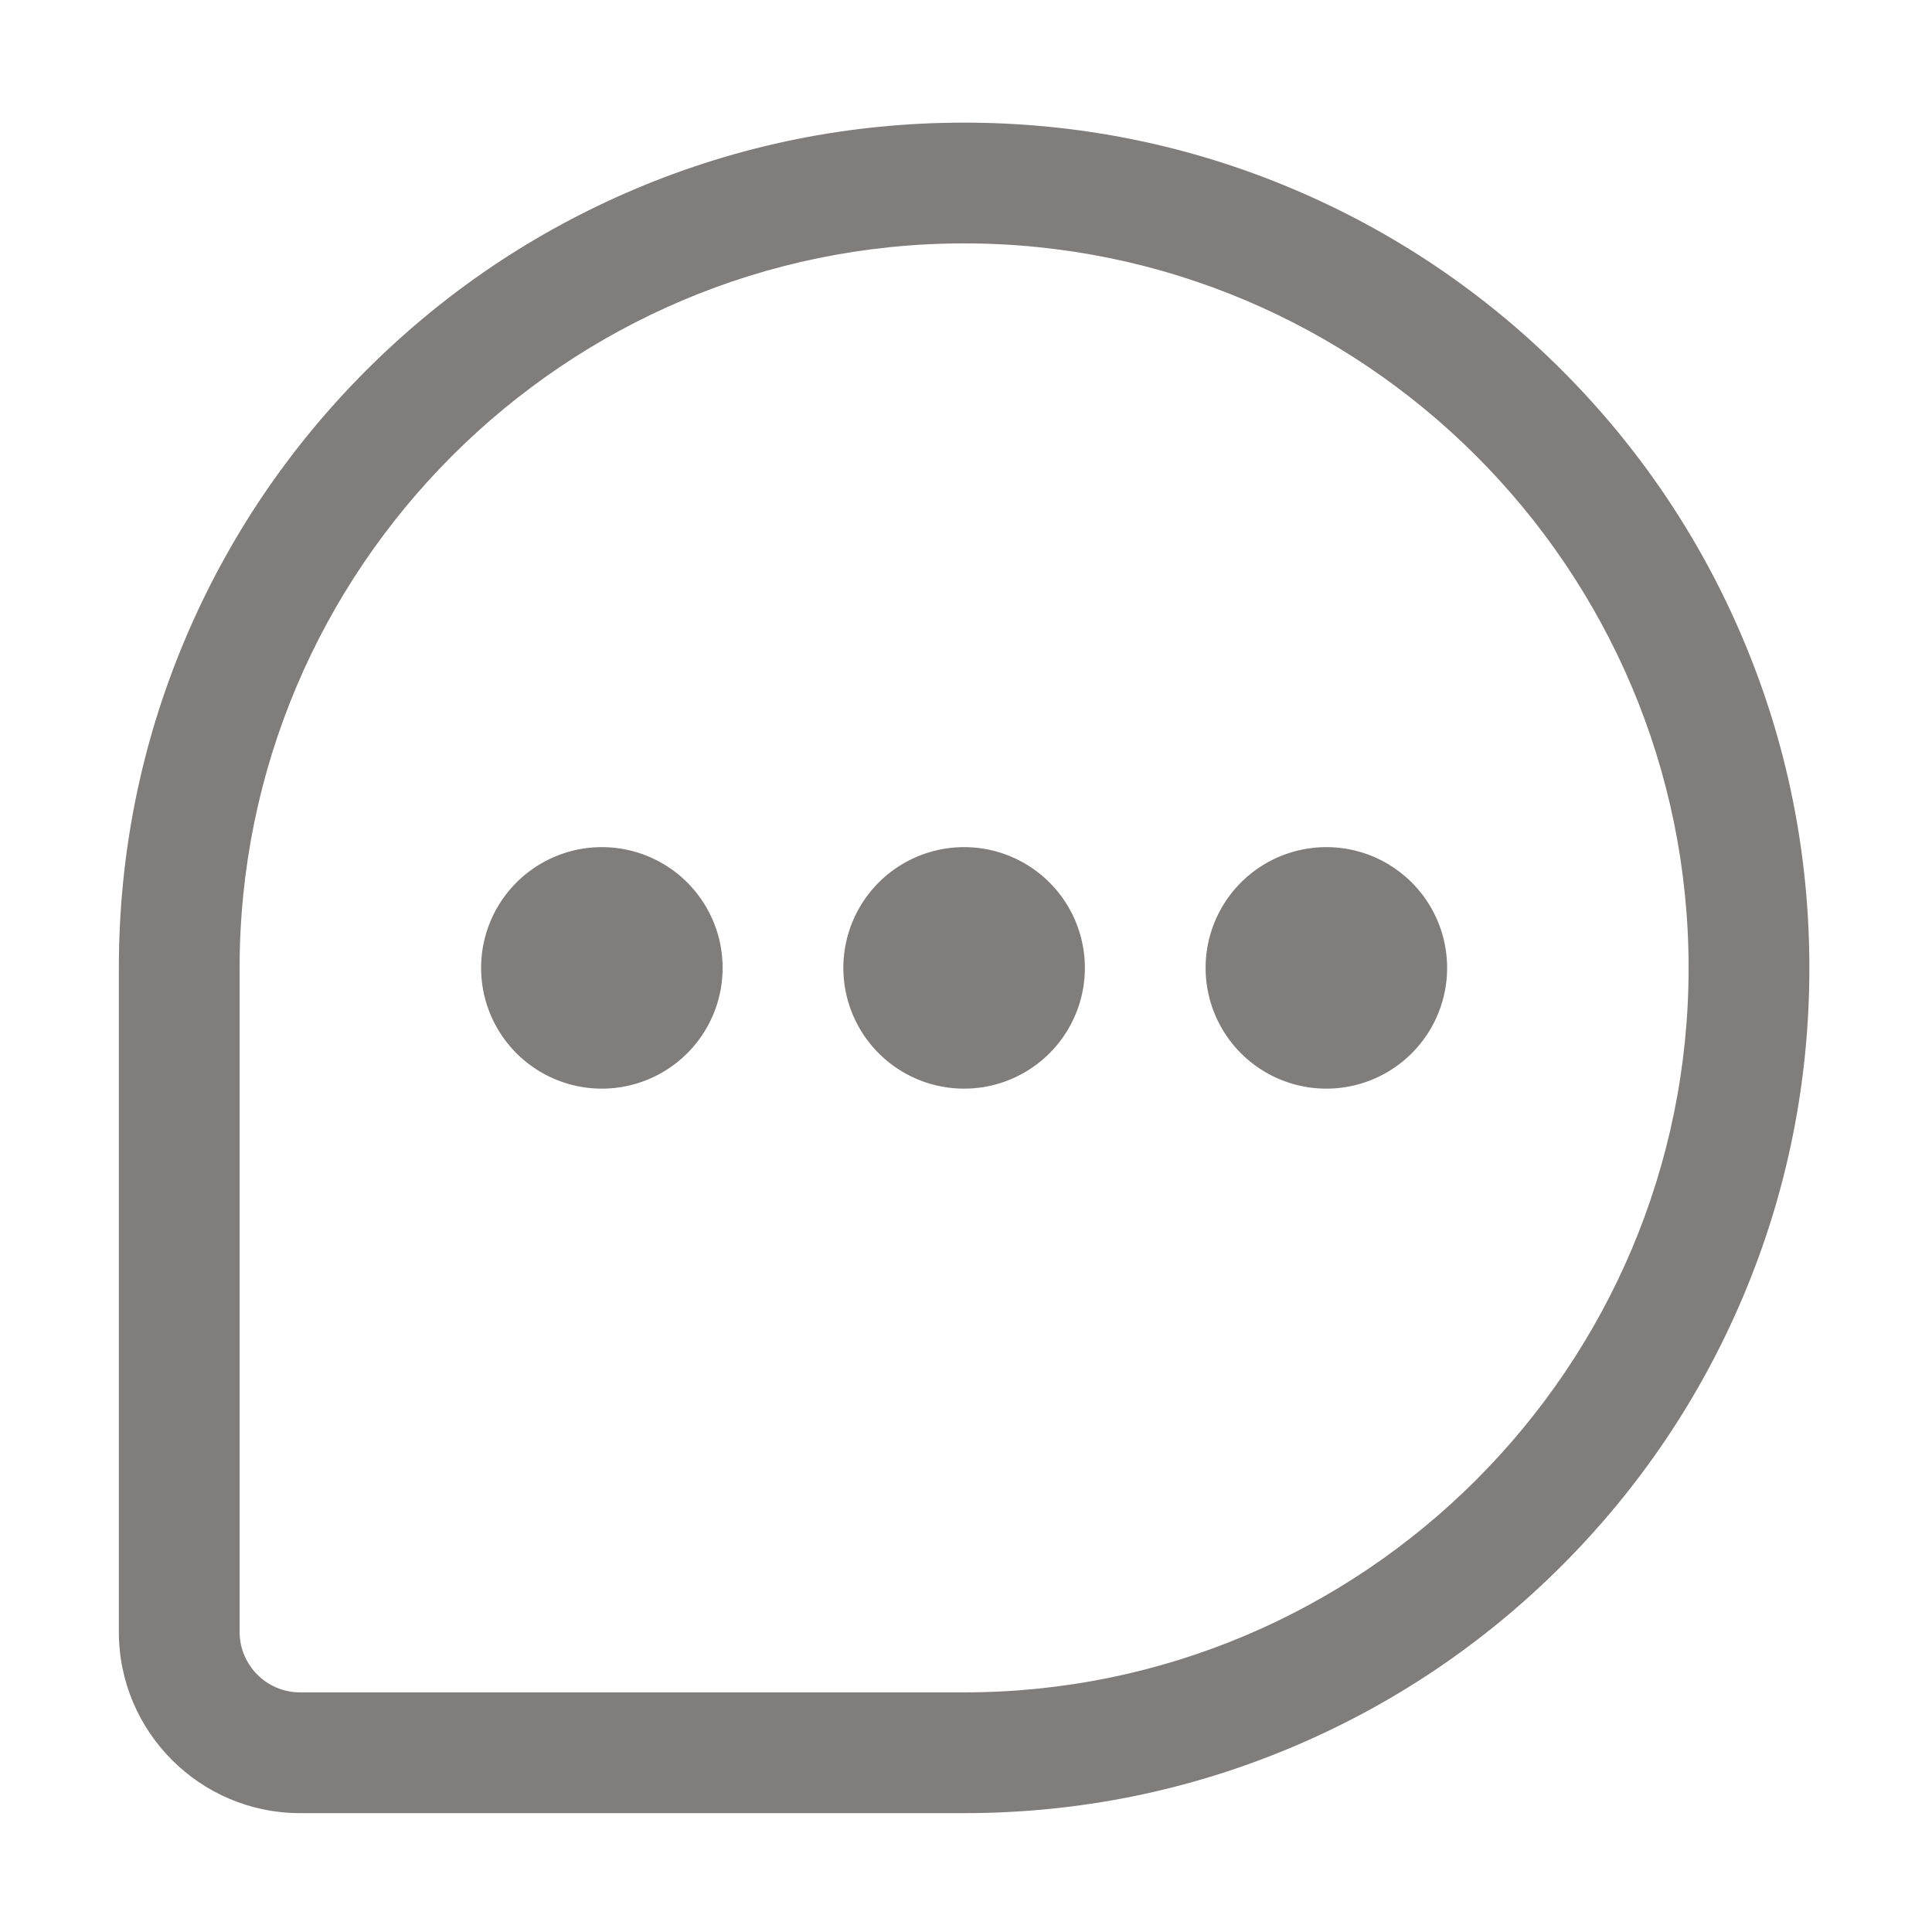 <?xml version="1.0" standalone="no"?><!DOCTYPE svg PUBLIC "-//W3C//DTD SVG 1.1//EN" "http://www.w3.org/Graphics/SVG/1.1/DTD/svg11.dtd"><svg t="1644848838097" class="icon" viewBox="0 0 1024 1024" version="1.1" xmlns="http://www.w3.org/2000/svg" p-id="58257" xmlns:xlink="http://www.w3.org/1999/xlink" width="16" height="16"><defs><style type="text/css"></style></defs><path d="M511 961H159c-52.9 0-96-43.1-96-96V513c0-60.5 11.8-119.1 35.2-174.4 22.6-53.4 54.9-101.3 96-142.4 41.1-41.1 89-73.4 142.4-96C391.9 76.8 450.5 65 511 65s119.1 11.8 174.4 35.2c53.4 22.6 101.3 54.9 142.4 96 41.1 41.1 73.4 89 96 142.4C947.2 393.9 959 452.5 959 513s-11.8 119.1-35.2 174.4c-22.6 53.4-54.9 101.3-96 142.4s-89 73.4-142.4 96C630.1 949.2 571.5 961 511 961z m0-832c-211.7 0-384 172.3-384 384v352c0 17.6 14.4 32 32 32h352c211.7 0 384-172.3 384-384S722.7 129 511 129z" fill="#807d7a" p-id="58258"></path><path d="M319 513m-64 0a64 64 0 1 0 128 0 64 64 0 1 0-128 0Z" fill="#807d7a" p-id="58259"></path><path d="M511 513m-64 0a64 64 0 1 0 128 0 64 64 0 1 0-128 0Z" fill="#807d7a" p-id="58260"></path><path d="M703 513m-64 0a64 64 0 1 0 128 0 64 64 0 1 0-128 0Z" fill="#807d7a" p-id="58261"></path></svg>